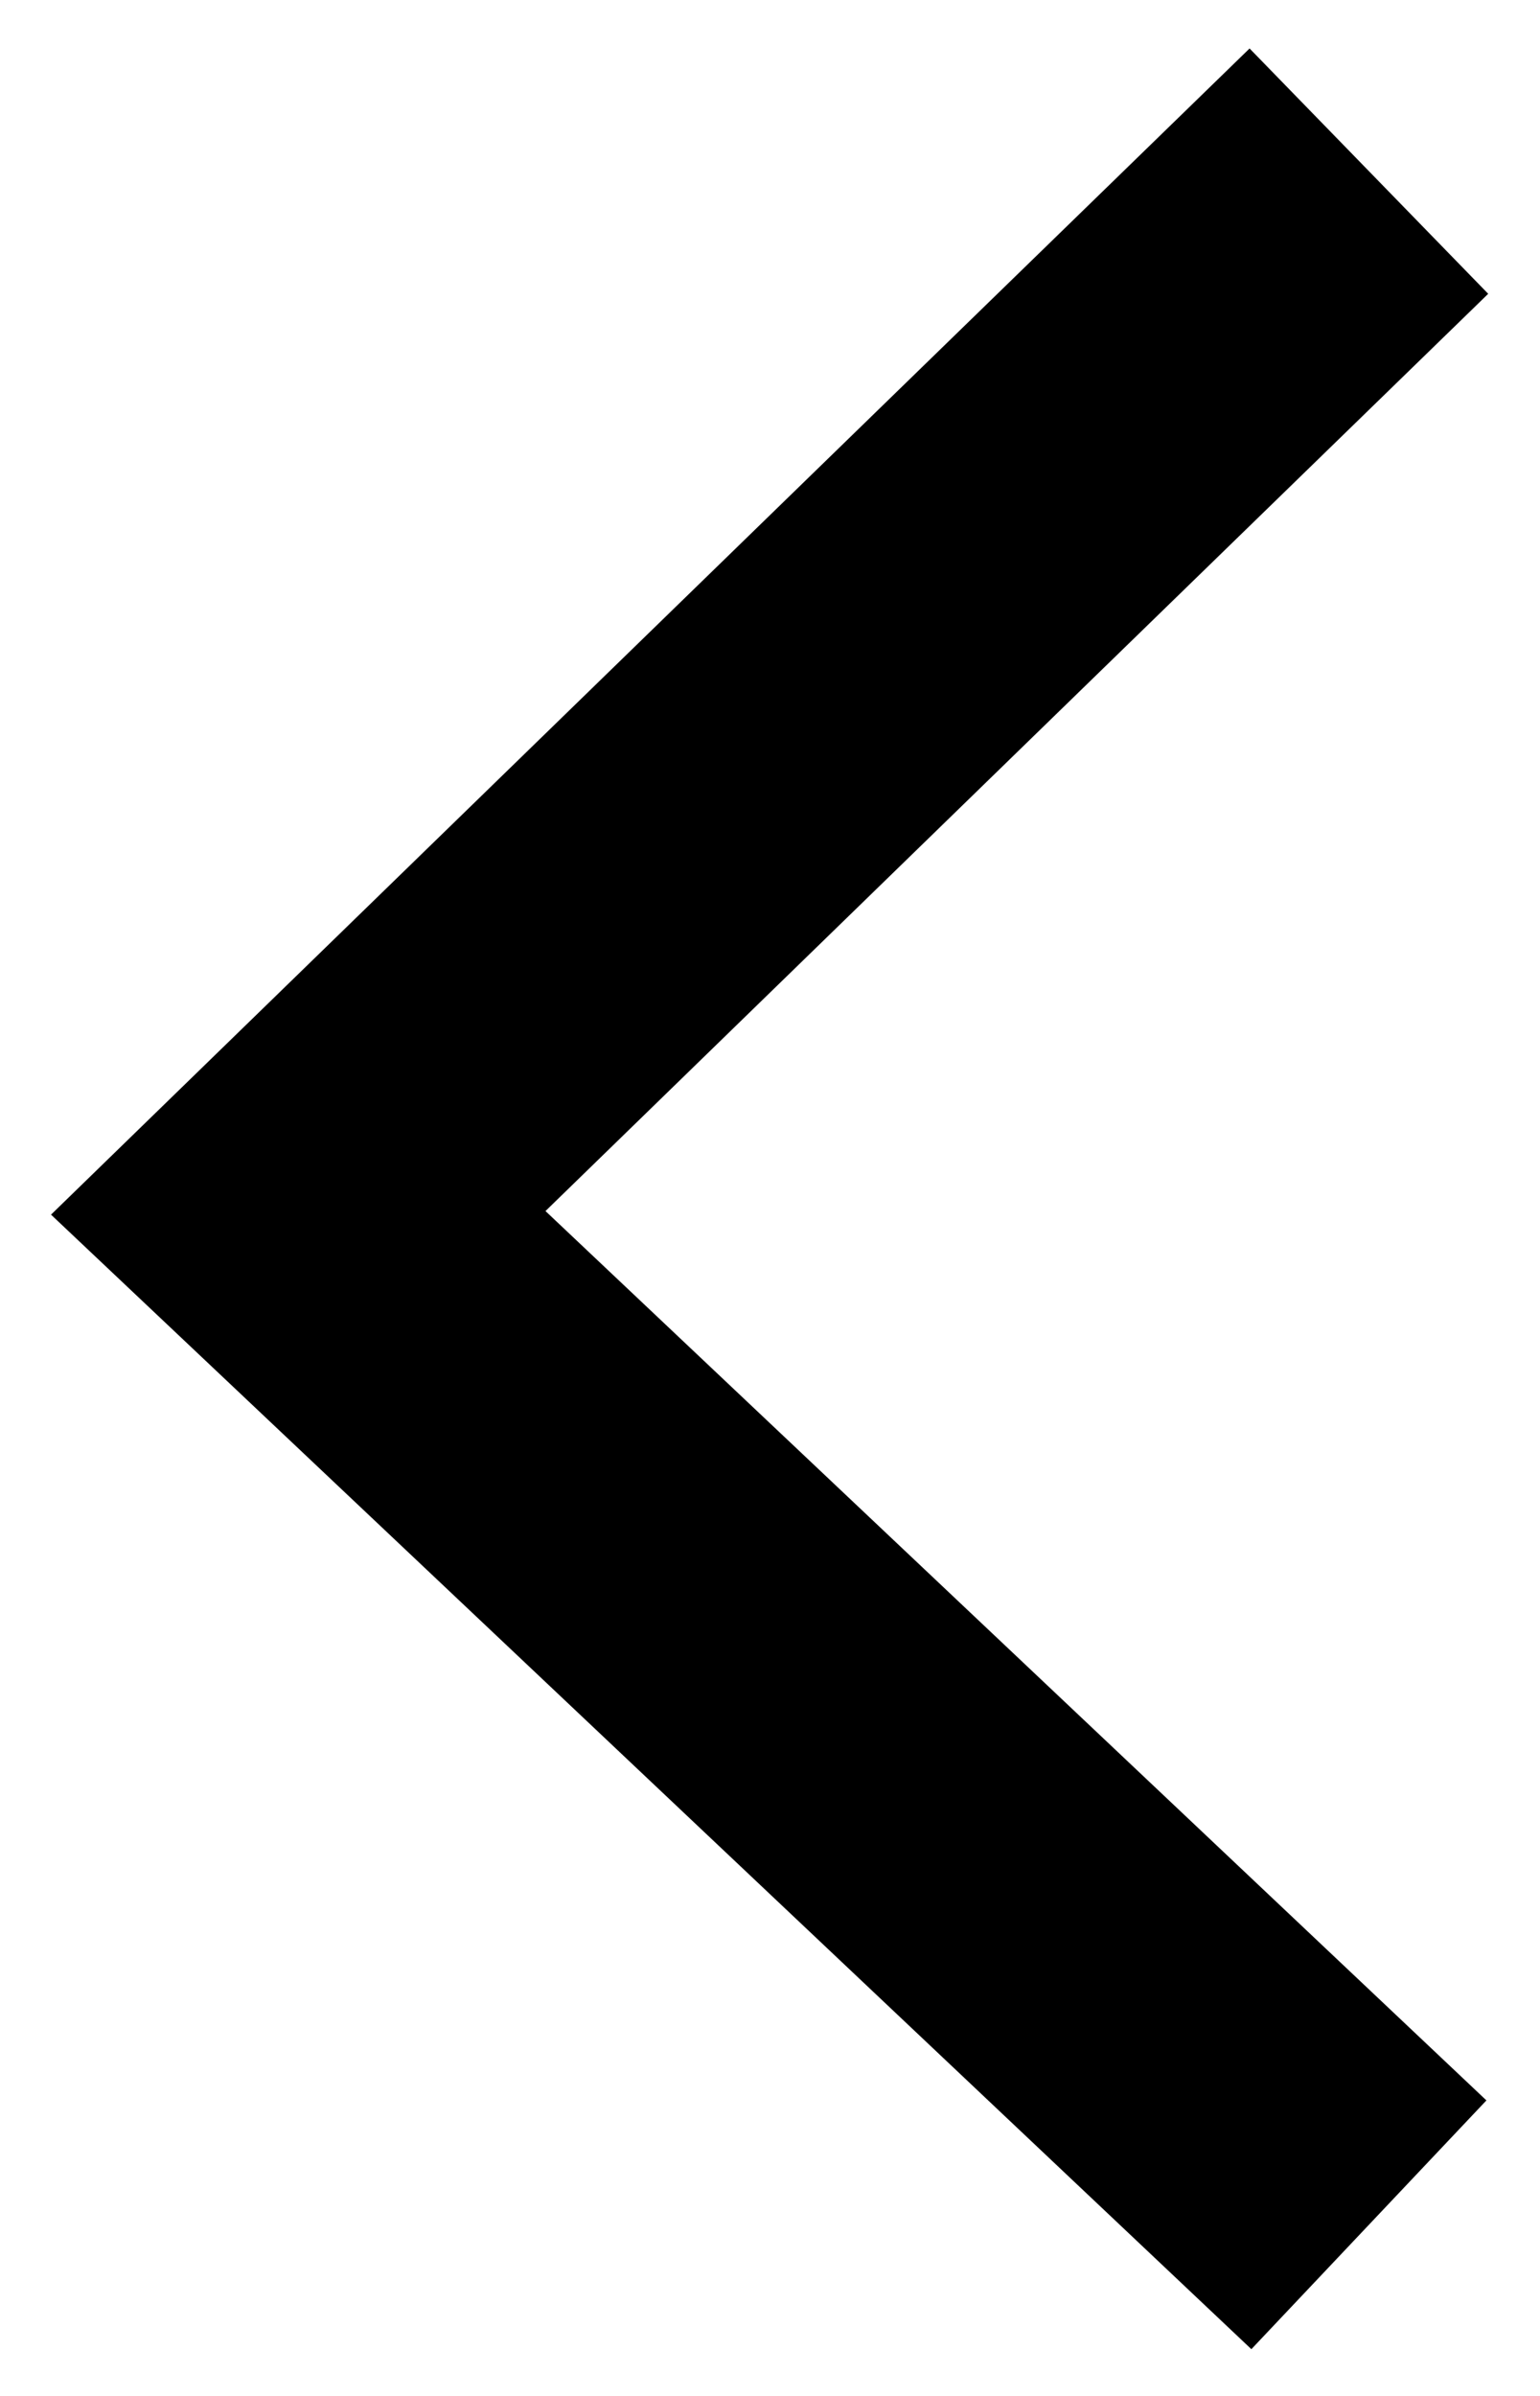 <?xml version="1.0" encoding="UTF-8" standalone="no"?>
<svg width="9px" height="14px" viewBox="0 0 9 14" version="1.1" xmlns="http://www.w3.org/2000/svg" xmlns:xlink="http://www.w3.org/1999/xlink" xmlns:sketch="http://www.bohemiancoding.com/sketch/ns">
    <!-- Generator: Sketch 3.5.1 (25234) - http://www.bohemiancoding.com/sketch -->
    <title>Path 138</title>
    <desc>Created with Sketch.</desc>
    <defs></defs>
    <g id="Page-1" stroke="none" stroke-width="1" fill="none" fill-rule="evenodd" sketch:type="MSPage">
        <g id="SImultation-2" sketch:type="MSArtboardGroup" transform="translate(-28, -957)" stroke="#000000" stroke-width="2">
            <g id="Return-to-Animation-+-Path-138" sketch:type="MSLayerGroup" transform="translate(30, 953)">
                <path d="M-3,8 L3.087,14.257 L9,8" id="Path-138" sketch:type="MSShapeGroup" transform="translate(3, 11) rotate(90) translate(-3, -11) "></path>
            </g>
        </g>
    </g>
</svg>